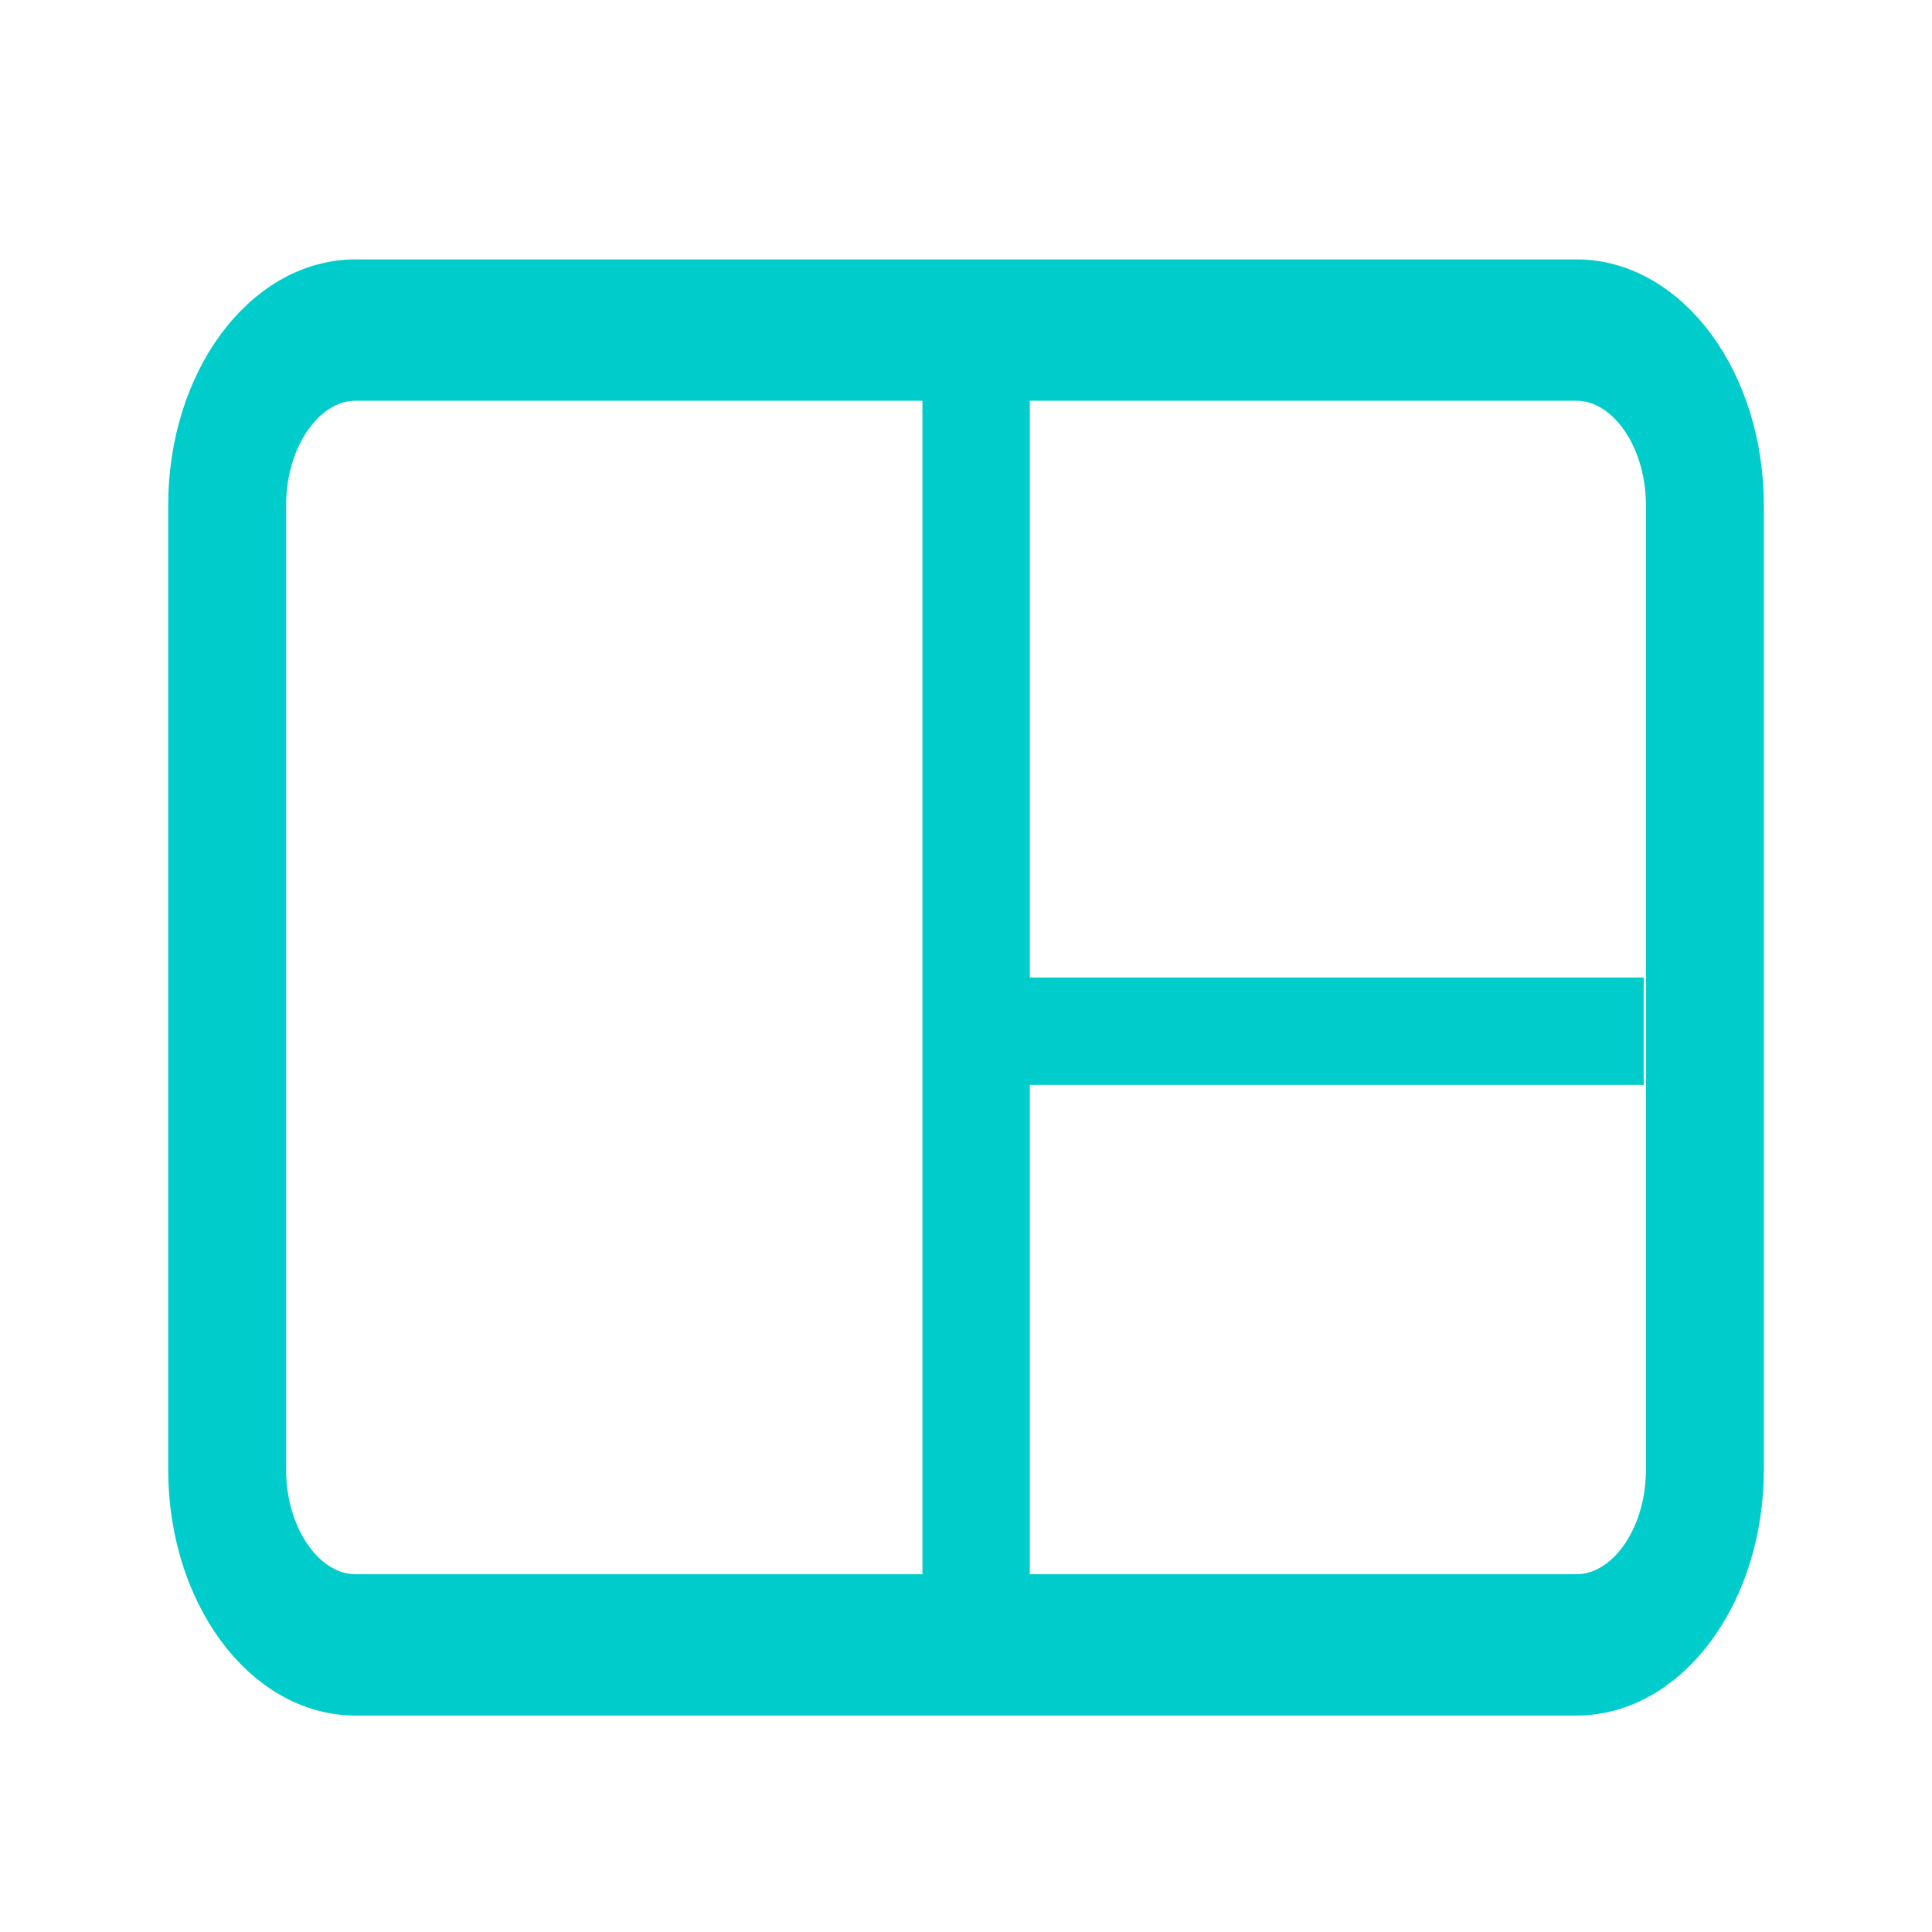 <svg xmlns="http://www.w3.org/2000/svg" width="72" height="72" viewBox="0 0 72 72">
    <defs>
        <style>
            .cls-3{fill:none;stroke:#0cc;stroke-width:4px}
        </style>
    </defs>
    <g id="icon_color_-_Counter" transform="translate(-1075 -182)">
        <g id="Group_7980" transform="translate(1075 182)">
            <g id="Group_7961">
                <path id="Rectangle_3654" fill="none" d="M0 0H72V72H0z"/>
            </g>
        </g>
        <g id="credit-card" transform="translate(1082.268 192.667)">
            <g id="Group_7971">
                <g id="Group_7970">
                    <path id="Path_76771" fill="#0cc" stroke="#0cc" stroke-width="2px" d="M51.479 85.333H5.986C2.687 85.333 0 89 0 93.5v35.933c0 4.5 2.687 8.167 5.986 8.167h45.493c3.3 0 5.986-3.665 5.986-8.167V93.5c0-4.5-2.686-8.167-5.986-8.167zm3.592 44.1c0 2.7-1.611 4.9-3.592 4.9H5.986c-1.98 0-3.592-2.2-3.592-4.9V93.5c0-2.7 1.611-4.9 3.592-4.9h45.493c1.98 0 3.592 2.2 3.592 4.9v35.933z" transform="translate(0 -85.333)"/>
                </g>
            </g>
            <path id="Line_340" d="M0 0L0 46.745" class="cls-3" transform="translate(29.109 3.137)"/>
            <path id="Line_341" d="M24.755 0L0 0" class="cls-3" transform="translate(29.233 27.763)"/>
        </g>
    </g>
</svg>
